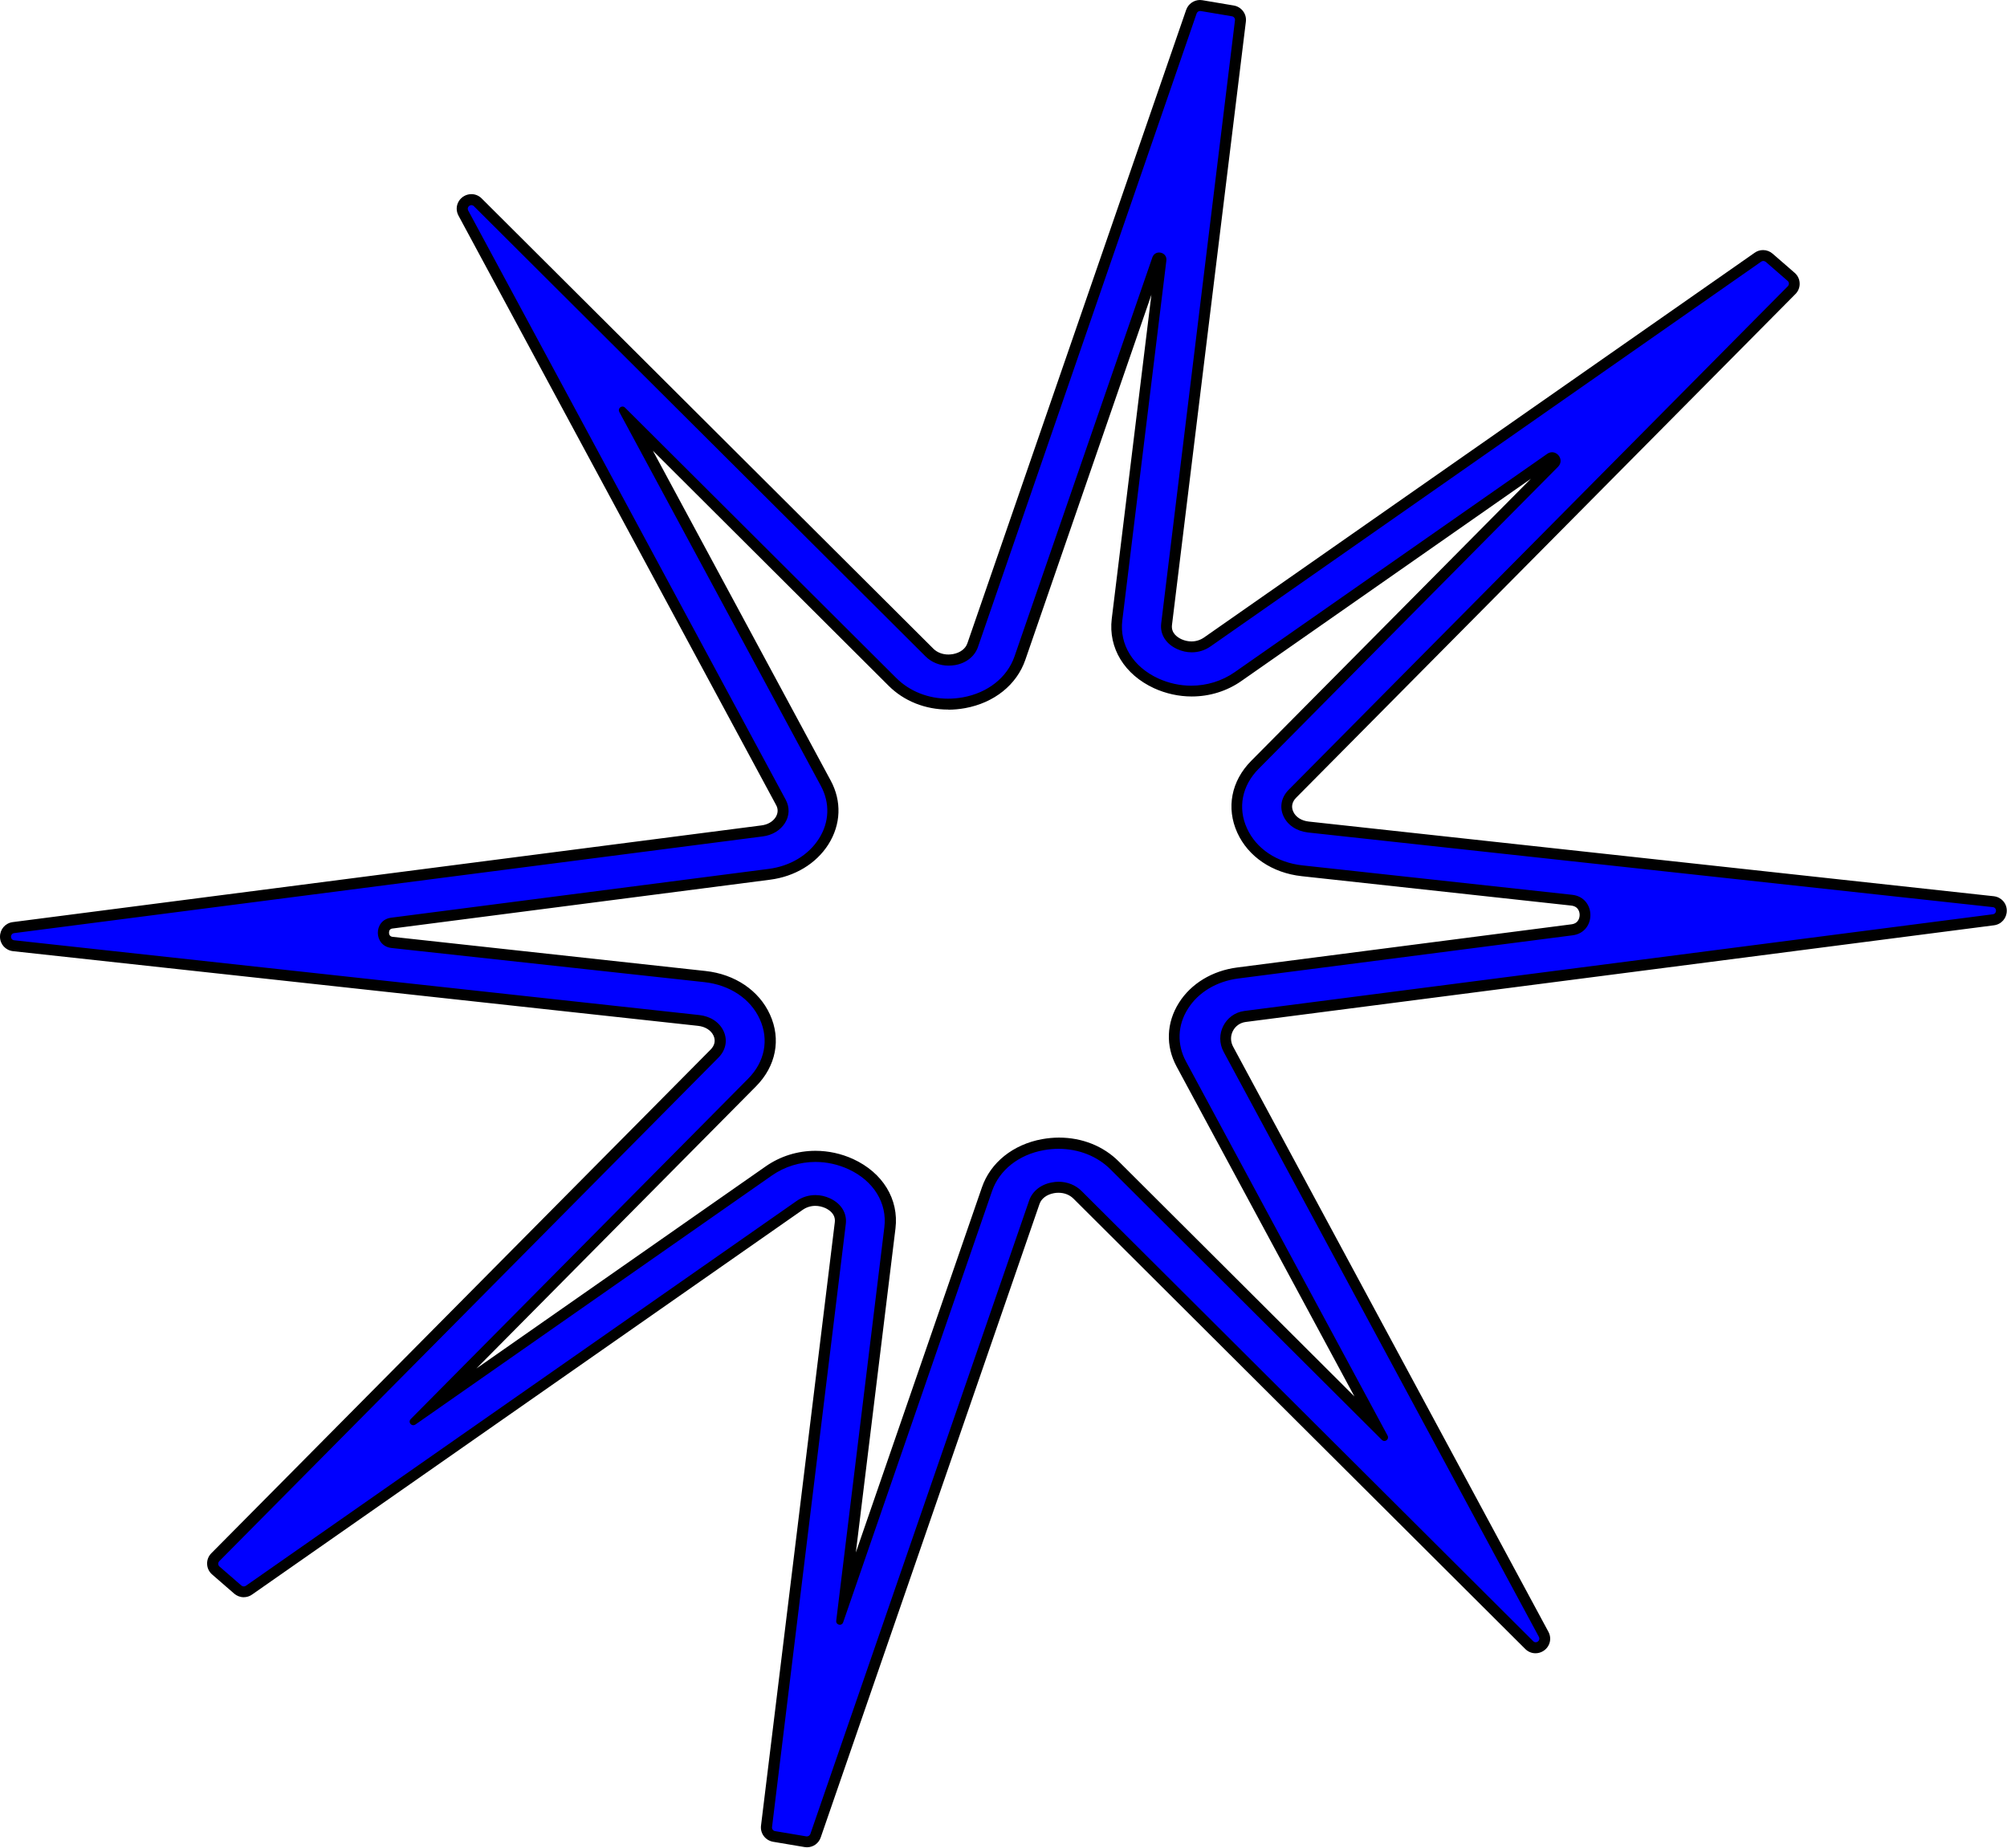 <?xml version="1.0" encoding="UTF-8"?>
<svg id="Layer_2" data-name="Layer 2" xmlns="http://www.w3.org/2000/svg" viewBox="0 0 182.26 167.79">
  <defs>
    <style>
      .cls-1 {
        fill: blue;
      }

      .cls-1, .cls-2 {
        stroke-width: 0px;
      }

      .cls-2 {
        fill: #000;
      }
    </style>
  </defs>
  <g id="Layer_1-2" data-name="Layer 1">
    <g>
      <path class="cls-1" d="M73.25,167.29h-.1s-2.85-.49-2.85-.49c-.44-.07-.74-.48-.68-.92l6.7-54.79c.09-.77-.32-1.43-1.15-1.8-.36-.17-.74-.25-1.12-.25-.52,0-1.02.16-1.45.46l-49.99,34.93c-.14.1-.3.15-.47.15-.2,0-.39-.07-.54-.2l-1.99-1.73c-.17-.15-.28-.37-.28-.59s.08-.45.24-.61l45.34-45.74c.52-.52.65-1.19.37-1.82-.3-.66-.98-1.1-1.82-1.19L1.24,85.88c-.42-.05-.73-.39-.74-.81,0-.43.3-.77.72-.83l67.97-8.78c.72-.09,1.32-.45,1.66-.98.32-.51.34-1.08.06-1.6l-28.84-53.52c-.14-.26-.14-.56.01-.81.15-.25.43-.41.72-.41.22,0,.42.09.58.24l41.02,40.89c.44.44,1.05.68,1.73.68.17,0,.34-.02.51-.05.82-.15,1.45-.64,1.69-1.31L108.19,1.06c.12-.33.43-.56.78-.56h.14s2.85.49,2.85.49c.44.07.74.48.68.92l-6.7,54.78c-.09.77.33,1.43,1.15,1.81.36.17.74.25,1.12.25.52,0,1.02-.16,1.44-.46l49.99-34.92c.14-.1.3-.15.47-.15.2,0,.39.07.54.2l2,1.73c.17.15.28.37.28.59,0,.23-.08.45-.24.61l-45.34,45.74c-.52.52-.65,1.19-.37,1.82.3.66.98,1.1,1.82,1.2l62.2,6.78c.42.05.73.39.74.81,0,.43-.3.78-.72.83l-67.97,8.78c-.67.09-1.23.49-1.53,1.09s-.3,1.29.02,1.88l28.63,53.13c.14.26.14.56-.01.81-.15.25-.43.41-.72.41-.22,0-.42-.09-.58-.24l-41.02-40.89c-.44-.44-1.05-.68-1.72-.68-.17,0-.34.02-.51.05-.83.15-1.46.64-1.69,1.31l-19.87,57.53c-.12.33-.43.56-.78.56h-.04ZM74.05,105.03c1.1,0,2.21.24,3.21.71,2.48,1.14,3.84,3.36,3.55,5.79l-4.17,34.12,12.99-37.62c.72-2.09,2.62-3.6,5.09-4.05.48-.09.97-.13,1.44-.13,1.97,0,3.77.72,5.08,2.02l23.81,23.73-17.75-32.95c-.92-1.71-.85-3.63.19-5.29,1.02-1.62,2.83-2.71,4.94-2.98l30.35-3.92c.88-.11,1.19-.8,1.18-1.36s-.32-1.24-1.21-1.33l-24.48-2.67c-2.5-.27-4.53-1.64-5.45-3.66-.94-2.06-.5-4.29,1.16-5.96l27.19-27.43c.09-.09.11-.18.07-.28-.05-.11-.15-.19-.25-.19-.05,0-.1.02-.16.06l-28.37,19.82c-1.23.86-2.7,1.32-4.24,1.32-1.1,0-2.21-.24-3.21-.7-2.49-1.14-3.84-3.36-3.55-5.79l4-32.67c0-.08-.02-.11-.03-.12-.03-.03-.08-.06-.14-.06-.09,0-.12.05-.13.11l-12.52,36.24c-.72,2.09-2.62,3.6-5.09,4.05-.48.09-.96.13-1.44.13-1.96,0-3.77-.72-5.08-2.02l-23.81-23.73,17.75,32.95c.92,1.71.85,3.63-.19,5.29-1.03,1.62-2.83,2.71-4.94,2.98l-34.27,4.43c-.57.07-.77.52-.77.89s.21.81.79.87l28.4,3.1c2.49.27,4.53,1.64,5.45,3.66.94,2.06.5,4.29-1.16,5.96l-29.3,29.56,30.82-21.53c1.23-.86,2.7-1.32,4.24-1.32Z"/>
      <path class="cls-2" d="M108.98,1s.04,0,.05,0l2.85.48c.17.03.29.19.27.36l-6.7,54.78c-.12.98.42,1.85,1.44,2.32.43.2.88.3,1.33.3.61,0,1.21-.18,1.73-.55l49.99-34.93c.06-.04.12-.06.19-.06.08,0,.15.03.22.08l1.99,1.73c.14.12.15.34.02.48l-45.34,45.74c-.66.67-.84,1.56-.47,2.38.37.82,1.2,1.37,2.22,1.49l62.2,6.78c.39.04.39.6,0,.65l-67.97,8.78c-1.75.24-2.72,2.15-1.88,3.71l28.63,53.13c.13.25-.07.49-.29.49-.08,0-.16-.03-.23-.1l-41.02-40.89c-.54-.53-1.28-.83-2.08-.83-.2,0-.4.02-.6.06-1.01.18-1.78.8-2.07,1.64l-19.87,57.53c-.05.13-.17.22-.31.22-.02,0-.04,0-.05,0l-2.85-.48c-.17-.03-.29-.19-.27-.36l6.7-54.78c.12-.98-.42-1.85-1.43-2.32-.43-.2-.88-.3-1.33-.3-.61,0-1.21.18-1.73.55l-49.99,34.93c-.06.04-.12.06-.19.06-.08,0-.15-.03-.22-.08l-1.99-1.73c-.14-.12-.15-.34-.02-.48l45.34-45.74c.66-.67.84-1.56.47-2.38-.37-.82-1.2-1.37-2.22-1.48L1.29,85.39c-.39-.04-.39-.6,0-.65l67.97-8.78c.87-.11,1.6-.55,2.02-1.21.42-.66.44-1.43.08-2.11l-28.84-53.52c-.13-.25.07-.49.29-.49.08,0,.16.03.23.1l41.02,40.89c.54.53,1.28.83,2.08.83.2,0,.4-.02.6-.05,1.01-.18,1.78-.8,2.07-1.64L108.67,1.22c.05-.13.17-.22.31-.22M86.11,63.45c-1.8,0-3.5-.66-4.72-1.88l-24.63-24.55c-.07-.07-.15-.1-.23-.1-.22,0-.42.24-.29.49l18.31,33.97c.83,1.54.77,3.29-.18,4.78-.95,1.5-2.62,2.5-4.58,2.75l-34.27,4.43c-1.63.21-1.6,2.57.03,2.75l28.4,3.1c2.32.25,4.21,1.51,5.05,3.37.85,1.86.45,3.88-1.06,5.4l-30.64,30.91c-.23.23-.03.56.23.56.06,0,.13-.02.19-.06l32.38-22.62c1.16-.81,2.55-1.23,3.95-1.23,1.02,0,2.04.22,3,.66,2.28,1.05,3.53,3.07,3.26,5.27l-4.37,35.73c-.03.23.15.37.33.37.13,0,.25-.07.3-.22l13.52-39.16c.66-1.91,2.42-3.31,4.7-3.72.45-.08.91-.12,1.35-.12,1.8,0,3.51.66,4.72,1.88l24.63,24.55c.07.07.15.1.23.1.22,0,.42-.24.29-.49l-18.31-33.98c-.83-1.54-.77-3.29.18-4.78.94-1.5,2.62-2.5,4.58-2.75l30.35-3.92c2.18-.28,2.15-3.44-.04-3.68l-24.48-2.67c-2.32-.25-4.21-1.51-5.05-3.37-.85-1.86-.45-3.88,1.06-5.4l27.19-27.43c.53-.54.06-1.32-.54-1.32-.14,0-.3.04-.45.15l-28.37,19.82c-1.16.81-2.55,1.23-3.95,1.23-1.02,0-2.04-.22-3-.66-2.28-1.05-3.53-3.07-3.26-5.27l4-32.67c.06-.46-.3-.74-.66-.74-.25,0-.5.14-.61.44l-12.52,36.24c-.66,1.91-2.42,3.31-4.7,3.72-.45.08-.91.12-1.35.12M108.98,0c-.57,0-1.07.36-1.26.89l-19.87,57.53c-.17.5-.66.86-1.3.98-.14.02-.28.04-.42.04-.54,0-1.03-.19-1.37-.53L43.74,18.02c-.25-.25-.58-.39-.93-.39-.47,0-.91.25-1.15.65-.24.4-.25.89-.02,1.31l28.84,53.52c.2.36.18.74-.04,1.1-.26.41-.73.68-1.3.75L1.16,83.74c-.68.09-1.16.65-1.16,1.33s.5,1.23,1.18,1.31l62.2,6.78c.67.07,1.2.41,1.42.9.2.44.1.89-.27,1.26l-45.34,45.74c-.26.26-.4.62-.38.98.01.37.18.71.46.95l1.99,1.73c.24.21.55.33.87.33.27,0,.54-.08.76-.24l49.99-34.93c.34-.24.74-.37,1.16-.37.31,0,.61.07.91.2.36.17.95.55.86,1.29l-6.7,54.79c-.09.71.4,1.35,1.1,1.47l2.85.48c.07.01.15.02.22.02.57,0,1.07-.36,1.25-.89l19.87-57.53c.17-.5.66-.86,1.3-.98.14-.03.28-.04.42-.04.54,0,1.02.19,1.37.54l41.02,40.89c.25.25.58.39.93.39.47,0,.91-.25,1.15-.65.24-.4.25-.89.02-1.31l-28.63-53.13c-.24-.45-.25-.97-.02-1.42.23-.45.65-.75,1.16-.82l67.96-8.78c.68-.09,1.16-.65,1.16-1.33,0-.68-.5-1.23-1.18-1.31l-62.2-6.78c-.67-.07-1.2-.41-1.42-.91-.2-.44-.1-.89.27-1.26l45.34-45.74c.26-.26.4-.62.38-.98-.01-.37-.18-.71-.46-.95l-1.99-1.73c-.24-.21-.55-.33-.87-.33-.27,0-.54.08-.76.24l-49.99,34.93c-.34.24-.74.37-1.16.37-.31,0-.62-.07-.91-.2-.36-.17-.95-.55-.86-1.29L113.14,1.97c.09-.71-.4-1.35-1.1-1.47l-2.85-.48c-.07-.01-.15-.02-.22-.02h0ZM86.11,64.45c.51,0,1.03-.05,1.53-.14,2.64-.48,4.69-2.12,5.47-4.38l11.45-33.16-3.6,29.43c-.32,2.65,1.15,5.06,3.84,6.3,1.07.49,2.25.75,3.42.75,1.64,0,3.21-.49,4.52-1.41l26.28-18.36-25.4,25.62c-1.81,1.83-2.28,4.27-1.26,6.52.99,2.18,3.18,3.66,5.85,3.95l24.48,2.67c.7.08.76.66.76.84,0,.18-.05.77-.74.86l-30.35,3.92c-2.26.29-4.2,1.46-5.3,3.21-1.14,1.81-1.22,3.92-.21,5.79l16.15,29.96-21.4-21.34c-1.4-1.4-3.33-2.17-5.43-2.17-.51,0-1.02.05-1.53.14-2.64.48-4.69,2.12-5.47,4.38l-11.45,33.16,3.6-29.43c.32-2.65-1.15-5.06-3.84-6.3-1.07-.49-2.25-.75-3.42-.75-1.64,0-3.2.49-4.52,1.41l-26.28,18.36,25.4-25.63c1.81-1.83,2.29-4.27,1.26-6.52-.99-2.18-3.18-3.66-5.85-3.95l-28.4-3.1c-.22-.02-.34-.15-.34-.38,0-.23.11-.36.33-.38l34.27-4.43c2.26-.29,4.19-1.46,5.3-3.21,1.14-1.81,1.22-3.92.21-5.79l-16.15-29.96,21.4,21.34c1.4,1.4,3.33,2.17,5.43,2.17h0Z"/>
    </g>
  </g>
</svg>
